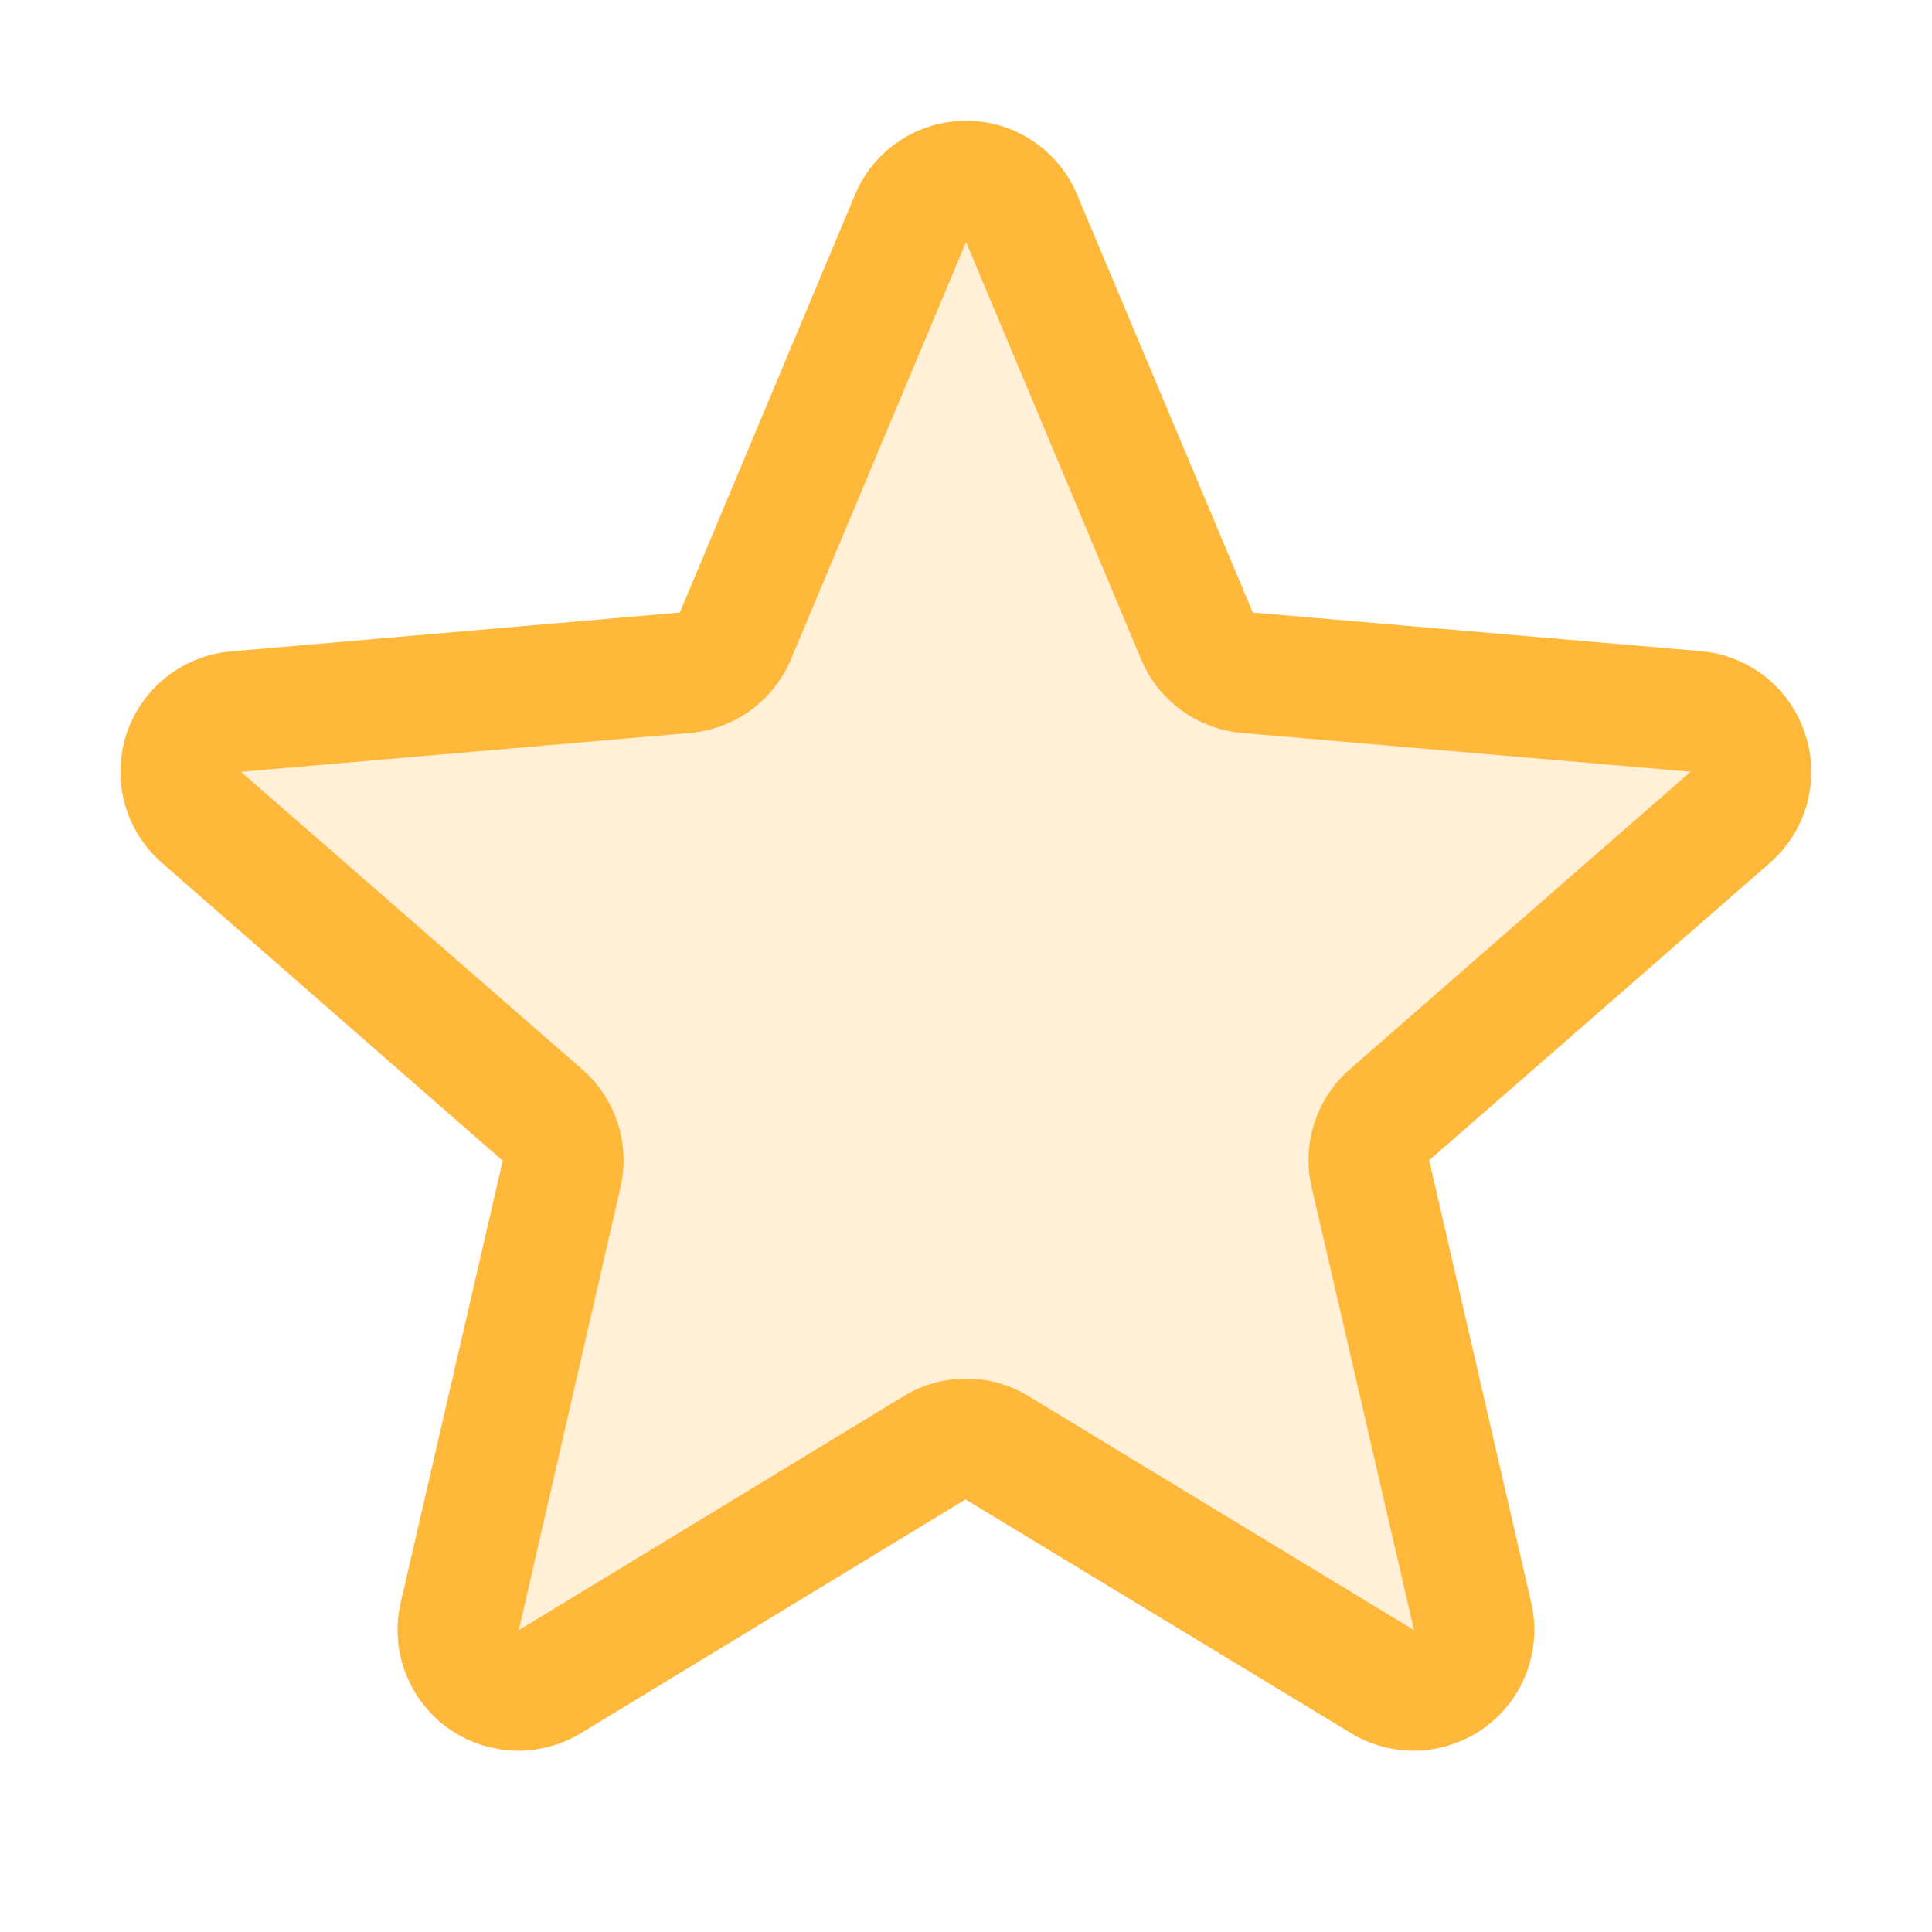 <svg width="24" height="24" viewBox="0 0 24 24" fill="none" xmlns="http://www.w3.org/2000/svg">
<path opacity="0.2" d="M17.264 13.847C17.161 13.937 17.085 14.053 17.043 14.184C17.001 14.314 16.995 14.453 17.026 14.586L18.293 20.074C18.327 20.218 18.317 20.368 18.266 20.506C18.215 20.644 18.124 20.764 18.005 20.851C17.887 20.937 17.745 20.987 17.598 20.994C17.451 21.001 17.305 20.965 17.178 20.889L12.388 17.983C12.271 17.912 12.138 17.875 12.002 17.875C11.865 17.875 11.732 17.912 11.615 17.983L6.825 20.889C6.698 20.965 6.553 21.001 6.405 20.994C6.258 20.987 6.117 20.937 5.998 20.851C5.879 20.764 5.788 20.644 5.737 20.506C5.686 20.368 5.677 20.218 5.71 20.074L6.978 14.586C7.008 14.453 7.003 14.314 6.961 14.184C6.919 14.053 6.842 13.937 6.739 13.847L2.51 10.158C2.397 10.061 2.315 9.934 2.275 9.791C2.234 9.648 2.237 9.497 2.282 9.356C2.328 9.214 2.414 9.09 2.531 8.998C2.647 8.906 2.788 8.85 2.936 8.838L8.51 8.357C8.646 8.344 8.776 8.295 8.887 8.215C8.997 8.134 9.083 8.025 9.136 7.899L11.313 2.709C11.372 2.575 11.468 2.461 11.59 2.38C11.712 2.3 11.855 2.257 12.002 2.257C12.148 2.257 12.291 2.3 12.413 2.38C12.536 2.461 12.632 2.575 12.69 2.709L14.868 7.899C14.92 8.025 15.006 8.134 15.117 8.215C15.227 8.295 15.357 8.344 15.493 8.357L21.067 8.838C21.215 8.85 21.356 8.906 21.473 8.998C21.589 9.09 21.675 9.214 21.721 9.356C21.767 9.497 21.769 9.648 21.729 9.791C21.688 9.934 21.606 10.061 21.493 10.158L17.264 13.847Z" fill="#FFB839"/>
<path d="M22.426 9.121C22.335 8.841 22.164 8.594 21.934 8.41C21.703 8.227 21.424 8.115 21.131 8.089L15.563 7.609L13.381 2.42C13.267 2.147 13.075 1.915 12.83 1.751C12.584 1.587 12.296 1.5 12.001 1.5C11.706 1.5 11.417 1.587 11.172 1.751C10.926 1.915 10.734 2.147 10.621 2.42L8.445 7.609L2.87 8.092C2.576 8.117 2.296 8.228 2.064 8.412C1.833 8.595 1.661 8.843 1.569 9.124C1.478 9.405 1.472 9.706 1.551 9.991C1.631 10.275 1.793 10.53 2.016 10.723L6.245 14.419L4.978 19.907C4.911 20.194 4.93 20.494 5.033 20.771C5.136 21.047 5.318 21.287 5.556 21.461C5.795 21.634 6.079 21.733 6.374 21.746C6.669 21.759 6.96 21.684 7.213 21.532L11.994 18.626L16.786 21.532C17.038 21.684 17.33 21.759 17.625 21.746C17.919 21.733 18.204 21.634 18.442 21.461C18.681 21.287 18.863 21.047 18.966 20.771C19.069 20.494 19.088 20.194 19.021 19.907L17.754 14.413L21.982 10.723C22.206 10.529 22.367 10.274 22.446 9.989C22.525 9.704 22.518 9.402 22.426 9.121ZM20.999 9.589L16.771 13.28C16.565 13.459 16.412 13.69 16.328 13.95C16.244 14.209 16.233 14.487 16.295 14.752L17.565 20.25L12.777 17.344C12.543 17.201 12.275 17.126 12.002 17.126C11.728 17.126 11.46 17.201 11.226 17.344L6.445 20.25L7.707 14.756C7.769 14.491 7.758 14.213 7.674 13.954C7.59 13.694 7.437 13.462 7.231 13.283L3.001 9.595C3 9.592 3 9.589 3.001 9.587L8.573 9.105C8.845 9.081 9.106 8.983 9.326 8.822C9.547 8.661 9.719 8.443 9.825 8.191L12.001 3.007L14.176 8.191C14.281 8.443 14.454 8.661 14.674 8.822C14.895 8.983 15.155 9.081 15.427 9.105L21.001 9.587V9.593L20.999 9.589Z" fill="#FFB839"/>
</svg>
